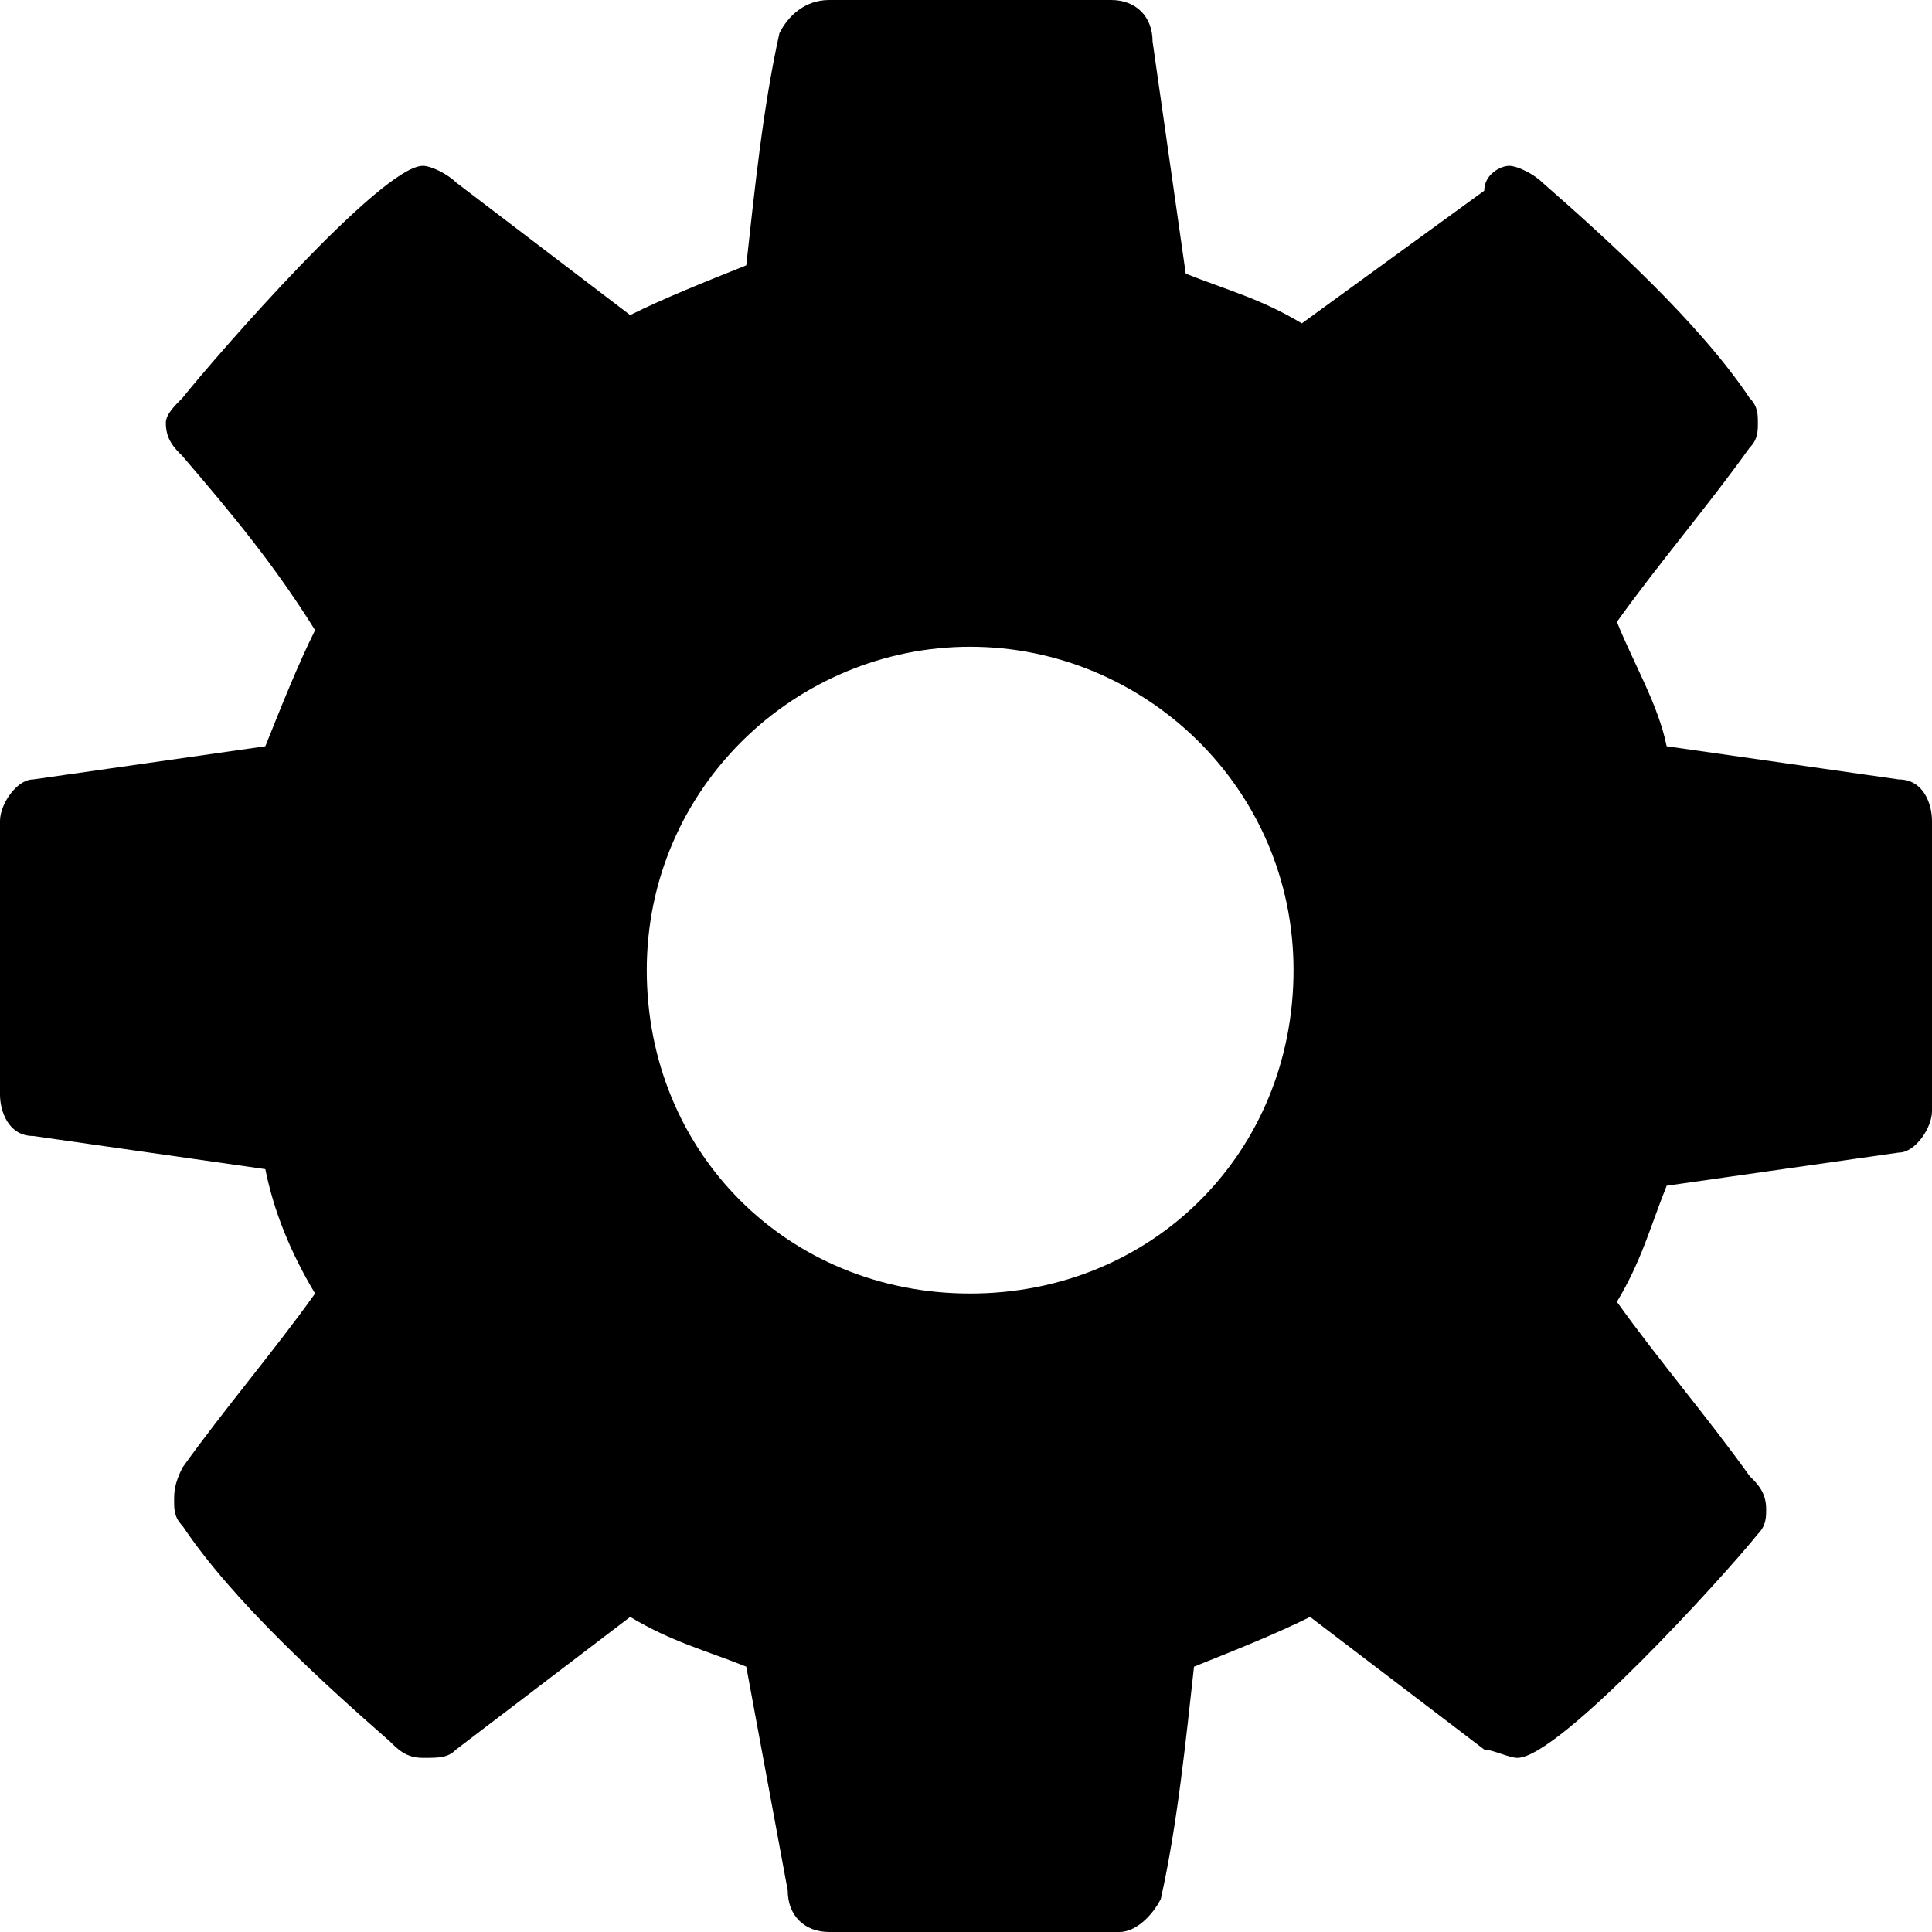 <?xml version="1.0" encoding="utf-8"?>
<!-- Generator: Adobe Illustrator 17.1.0, SVG Export Plug-In . SVG Version: 6.00 Build 0)  -->
<!DOCTYPE svg PUBLIC "-//W3C//DTD SVG 1.1//EN" "http://www.w3.org/Graphics/SVG/1.1/DTD/svg11.dtd">
<svg version="1.1" id="Layer_1" xmlns="http://www.w3.org/2000/svg" xmlns:xlink="http://www.w3.org/1999/xlink" x="0px" y="0px"
	 viewBox="0 0 23.3 23.3" enable-background="new 0 0 23.3 23.3" xml:space="preserve">
<g>
	<path d="M23.3,13.4c0,0.2-0.2,0.5-0.4,0.5l-2.8,0.4c-0.2,0.5-0.3,0.9-0.6,1.4c0.5,0.7,1.1,1.4,1.6,2.1c0.1,0.1,0.2,0.2,0.2,0.4
		c0,0.1,0,0.2-0.1,0.3c-0.4,0.5-2.4,2.7-2.9,2.7c-0.1,0-0.3-0.1-0.4-0.1l-2.1-1.6c-0.4,0.2-0.9,0.4-1.4,0.6
		c-0.1,0.9-0.2,1.9-0.4,2.8c-0.1,0.2-0.3,0.4-0.5,0.4H10c-0.3,0-0.5-0.2-0.5-0.5L9,20.1c-0.5-0.2-0.9-0.3-1.4-0.6l-2.1,1.6
		c-0.1,0.1-0.2,0.1-0.4,0.1s-0.3-0.1-0.4-0.2c-0.8-0.7-1.9-1.7-2.5-2.6c-0.1-0.1-0.1-0.2-0.1-0.3c0-0.1,0-0.2,0.1-0.4
		c0.5-0.7,1.1-1.4,1.6-2.1c-0.3-0.5-0.5-1-0.6-1.5l-2.8-0.4c-0.3,0-0.4-0.3-0.4-0.5V9.9c0-0.2,0.2-0.5,0.4-0.5L3.2,9
		C3.4,8.5,3.6,8,3.8,7.6C3.3,6.8,2.8,6.2,2.2,5.5C2.1,5.4,2,5.3,2,5.1C2,5,2.1,4.9,2.2,4.8C2.6,4.3,4.6,2,5.1,2
		c0.1,0,0.3,0.1,0.4,0.2l2.1,1.6C8,3.6,8.5,3.4,9,3.2c0.1-0.9,0.2-1.9,0.4-2.8C9.5,0.2,9.7,0,10,0h3.4c0.3,0,0.5,0.2,0.5,0.5
		l0.4,2.8c0.5,0.2,0.9,0.3,1.4,0.6l2.2-1.6C17.9,2.1,18.1,2,18.2,2s0.3,0.1,0.4,0.2c0.8,0.7,1.9,1.7,2.5,2.6
		c0.1,0.1,0.1,0.2,0.1,0.3c0,0.1,0,0.2-0.1,0.3c-0.5,0.7-1.1,1.4-1.6,2.1C19.7,8,20,8.5,20.1,9l2.8,0.4c0.3,0,0.4,0.3,0.4,0.5V13.4z
		 M11.7,7.8c-2.1,0-3.9,1.7-3.9,3.9s1.7,3.9,3.9,3.9s3.9-1.7,3.9-3.9S13.8,7.8,11.7,7.8z"/>
</g>
</svg>

